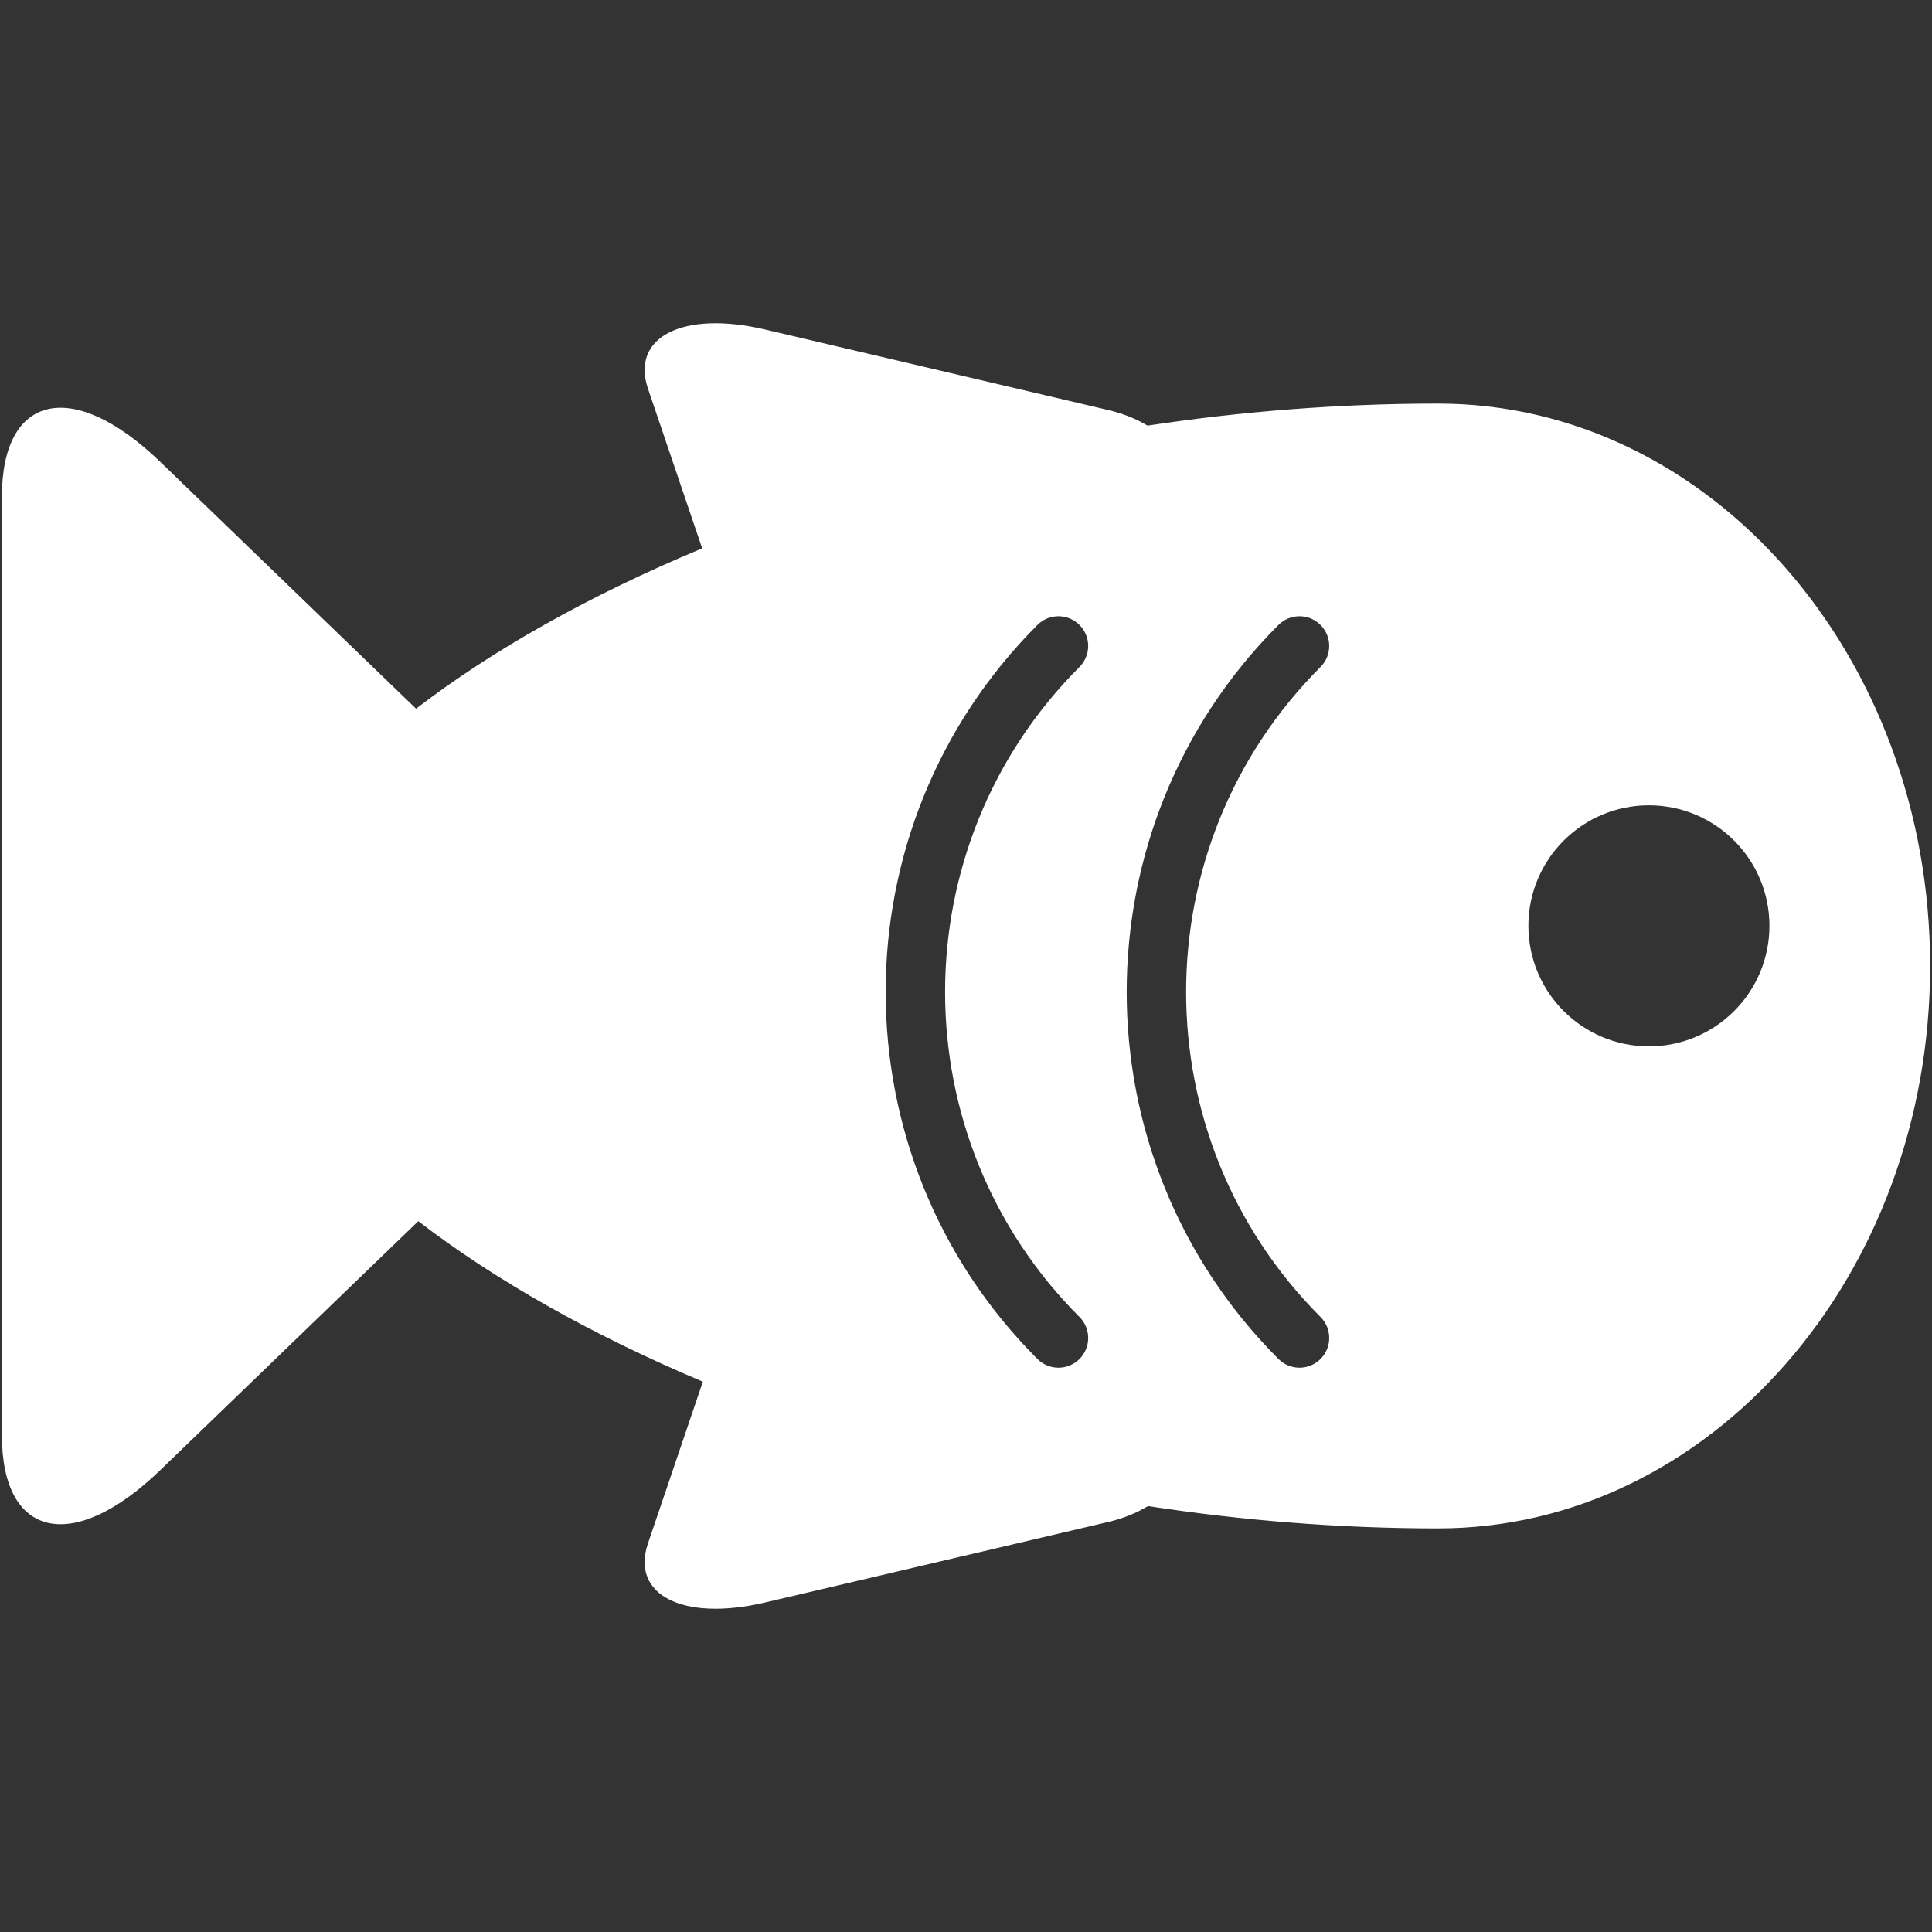 <?xml version="1.0" encoding="iso-8859-1"?>
<!DOCTYPE svg PUBLIC "-//W3C//DTD SVG 1.1//EN" "http://www.w3.org/Graphics/SVG/1.1/DTD/svg11.dtd">
<svg 
 version="1.1" xmlns="http://www.w3.org/2000/svg" xmlns:xlink="http://www.w3.org/1999/xlink" x="0px" y="0px" width="512px"
	 height="512px" viewBox="0 0 512 512" style="enable-background:new 0 0 512 512;" xml:space="preserve"
><rect x="0" y="0" width="512" height="512" fill="#333333" stroke="none"/><g fill="#ffffff" id="afcae5a789ccd549f9c6e2a2f8189d46"><g fill="#ffffff"></g><path style="display: inline;" d="M381.089,106.958c-26.291,0-52.123,2.083-76.991,5.838c-2.94-1.78-6.438-3.202-10.496-4.154
		l-90.864-21.321c-21.716-5.098-35.671,1.971-31.006,15.711l12.717,37.464c0.508,1.501,1.064,3.135,1.639,4.819
		c-29.925,12.459-55.758,27.064-75.827,42.496l-67.809-65.43C19.38,100.113,0.5,104.289,0.5,131.644v74.612
		c0,27.363,0,72.125,0,99.488v74.612c0,27.355,18.88,31.53,41.951,9.262l68.399-65.996c20.028,15.407,45.71,30.032,75.411,42.542
		c-0.641,1.884-1.248,3.676-1.813,5.339l-12.717,37.465c-4.666,13.739,9.29,20.809,31.006,15.711l90.864-21.321
		c4.117-0.965,7.651-2.42,10.616-4.237c24.831,3.805,50.622,5.922,76.871,5.922c72.025,0,130.411-66.736,130.411-149.042
		S453.114,106.958,381.089,106.958z M286.074,360.15c-3.073,3.077-8.067,3.077-11.141,0
		c-53.633-53.633-53.633-140.899,0.004-194.536c3.069-3.073,8.06-3.073,11.137,0.004c3.069,3.073,3.073,8.063,0,11.136
		c-47.49,47.486-47.49,124.769,0,172.255C289.151,352.087,289.151,357.073,286.074,360.15z M349.949,360.15
		c-3.073,3.077-8.067,3.077-11.141,0c-53.633-53.633-53.633-140.899,0.004-194.536c3.069-3.073,8.06-3.073,11.137,0.004
		c3.069,3.073,3.073,8.063,0,11.136c-47.49,47.486-47.49,124.769,0,172.255C353.026,352.087,353.026,357.073,349.949,360.15z
		 M436.979,277.292c-17.641,0-31.938-14.298-31.938-31.938s14.297-31.938,31.938-31.938c17.64,0,31.938,14.297,31.938,31.938
		S454.619,277.292,436.979,277.292z"></path></g></svg>